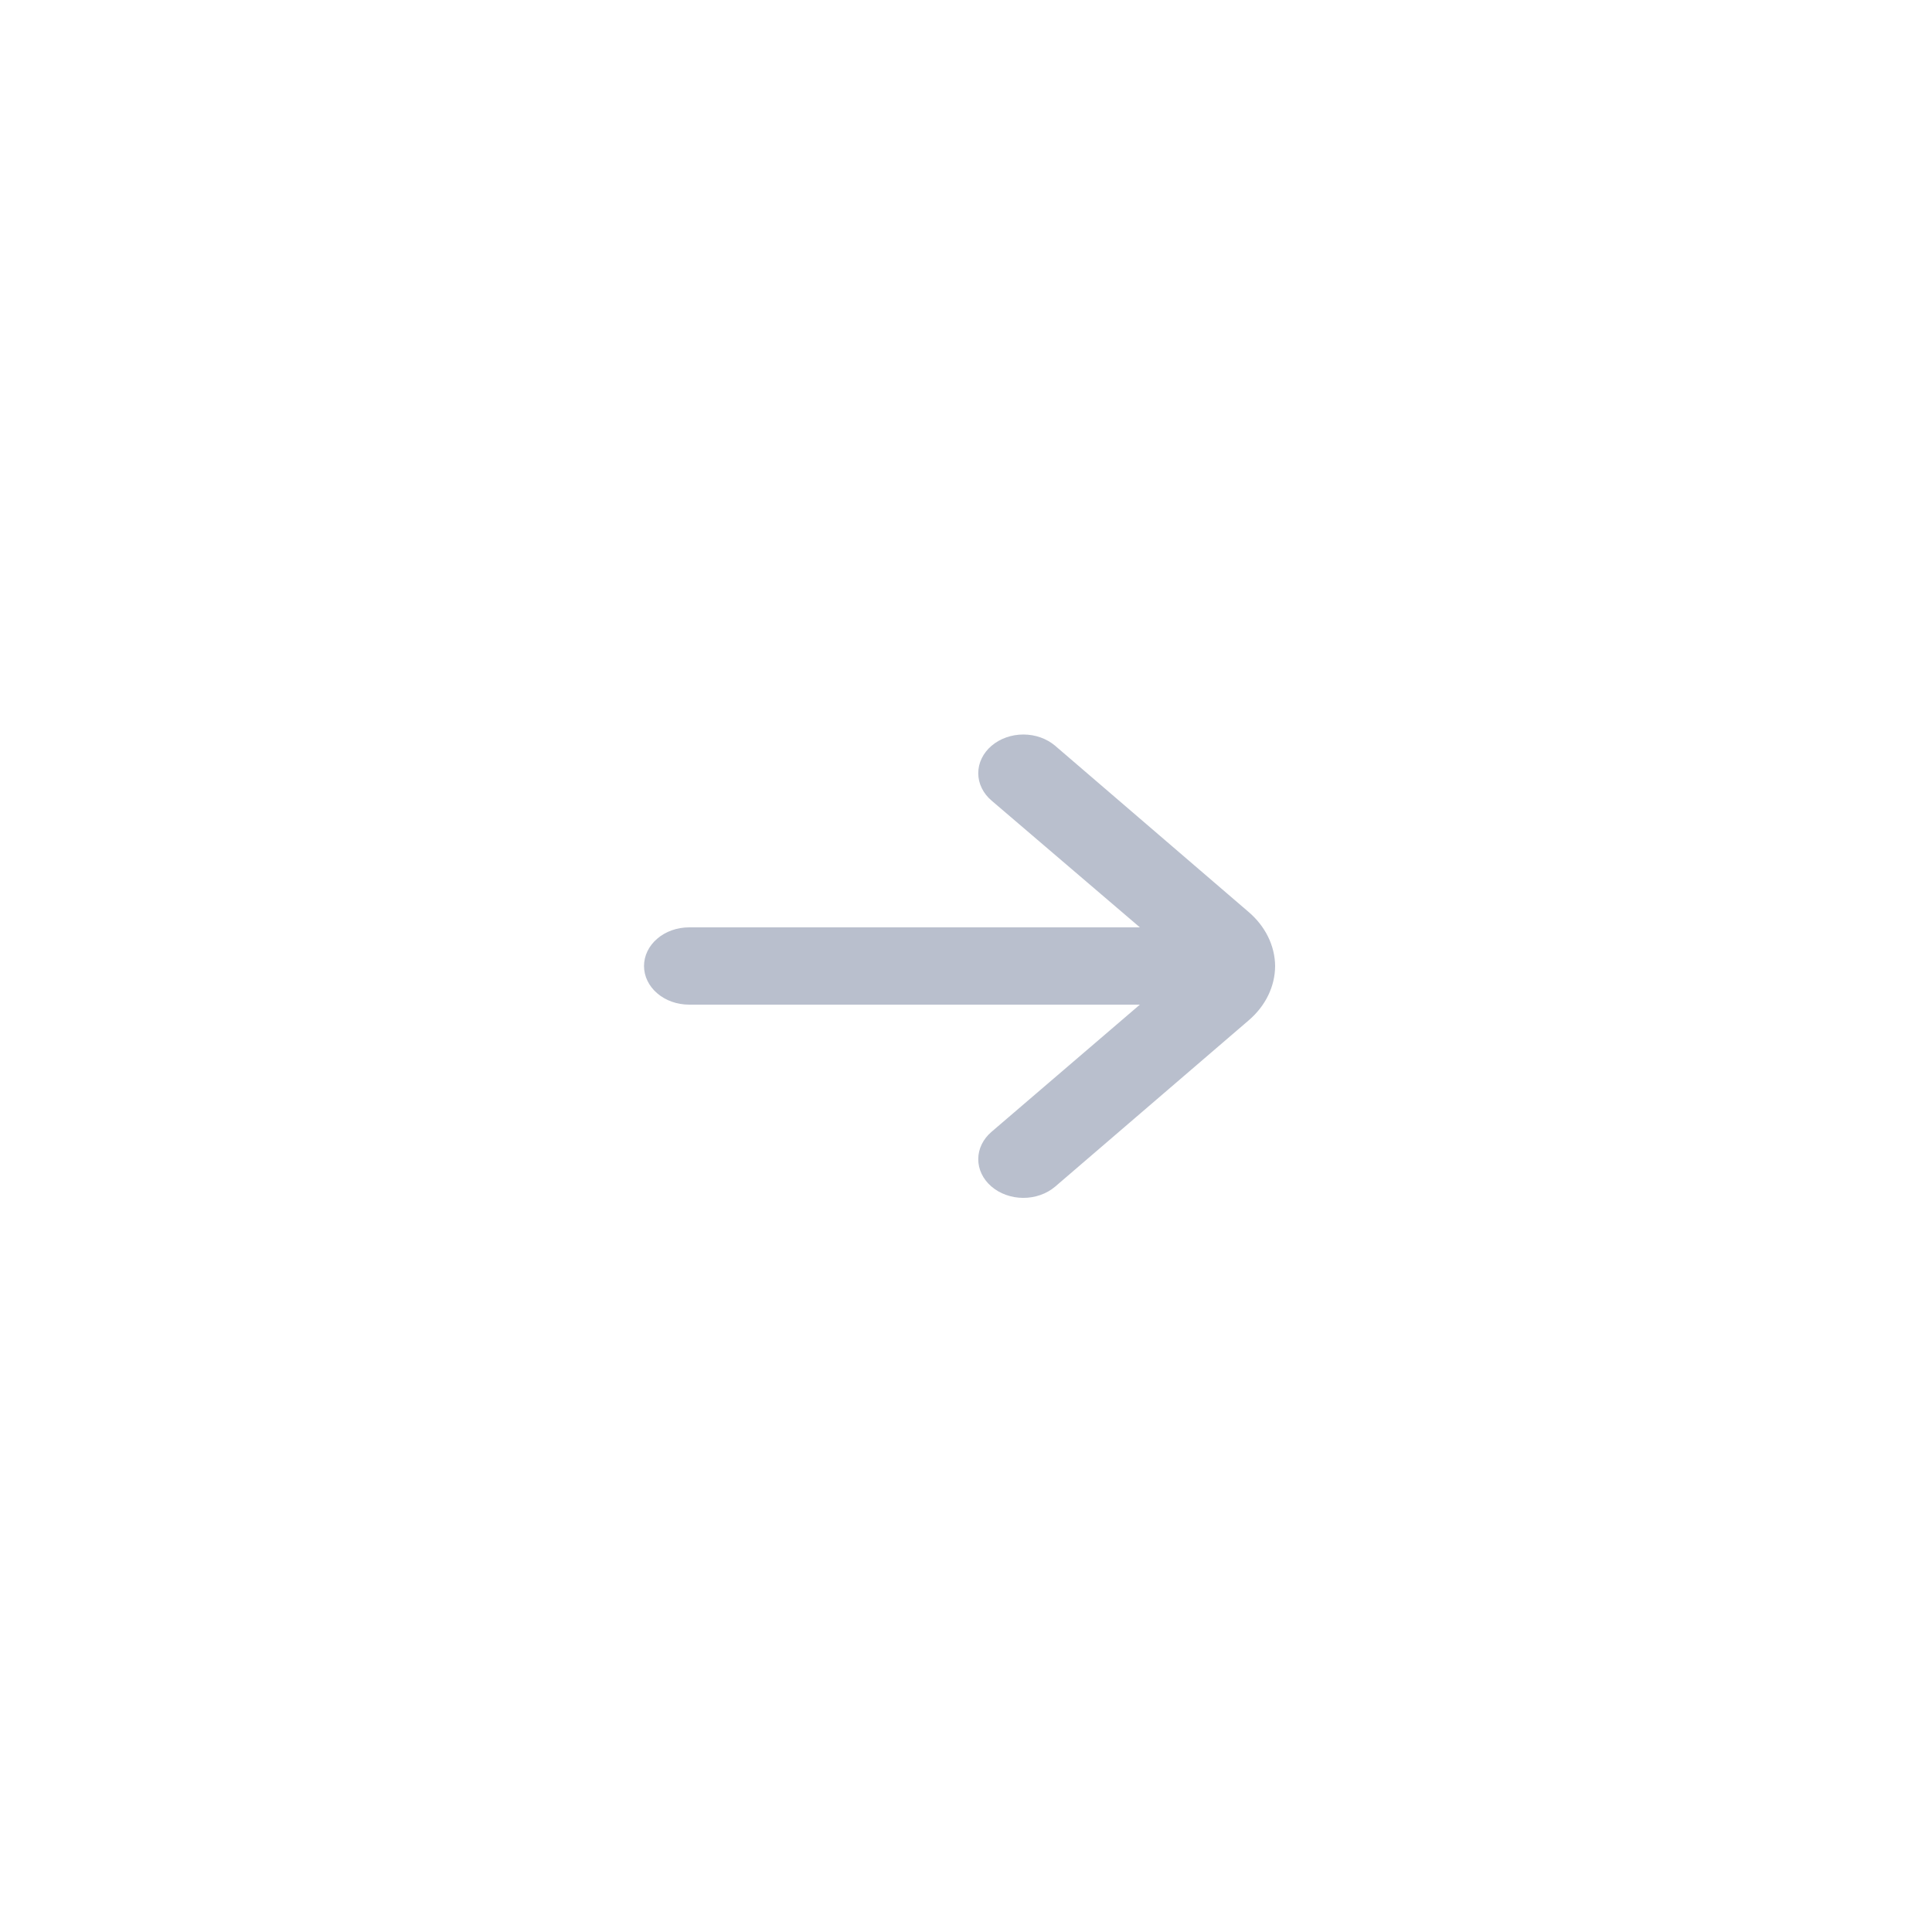 <svg width="50" height="50" viewBox="0 0 50 50" fill="none" xmlns="http://www.w3.org/2000/svg">
<g filter="url(#filter0_b_707_3562)">
<rect width="50" height="50" rx="25" fill="white" fill-opacity="0.07"/>
<path d="M33 25C32.995 24.474 32.747 23.971 32.312 23.6L27.307 19.3C27.088 19.114 26.793 19.009 26.485 19.009C26.176 19.009 25.881 19.114 25.662 19.3C25.553 19.393 25.466 19.504 25.407 19.625C25.347 19.747 25.317 19.878 25.317 20.01C25.317 20.142 25.347 20.273 25.407 20.395C25.466 20.517 25.553 20.627 25.662 20.72L29.5 24H17.834C17.524 24 17.227 24.105 17.009 24.293C16.79 24.48 16.667 24.735 16.667 25C16.667 25.265 16.79 25.52 17.009 25.707C17.227 25.895 17.524 26 17.834 26H29.5L25.662 29.29C25.442 29.477 25.318 29.731 25.317 29.997C25.316 30.262 25.438 30.517 25.656 30.705C25.874 30.893 26.171 31 26.48 31.001C26.79 31.002 27.087 30.897 27.307 30.71L32.312 26.41C32.75 26.037 32.998 25.53 33 25Z" fill="#B9BFCD"/>
</g>
<defs>
<filter id="filter0_b_707_3562" x="-44.259" y="-44.259" width="138.518" height="138.518" filterUnits="userSpaceOnUse" color-interpolation-filters="sRGB">
<feFlood flood-opacity="0" result="BackgroundImageFix"/>
<feGaussianBlur in="BackgroundImageFix" stdDeviation="22.13"/>
<feComposite in2="SourceAlpha" operator="in" result="effect1_backgroundBlur_707_3562"/>
<feBlend mode="normal" in="SourceGraphic" in2="effect1_backgroundBlur_707_3562" result="shape"/>
</filter>
</defs>
</svg>
